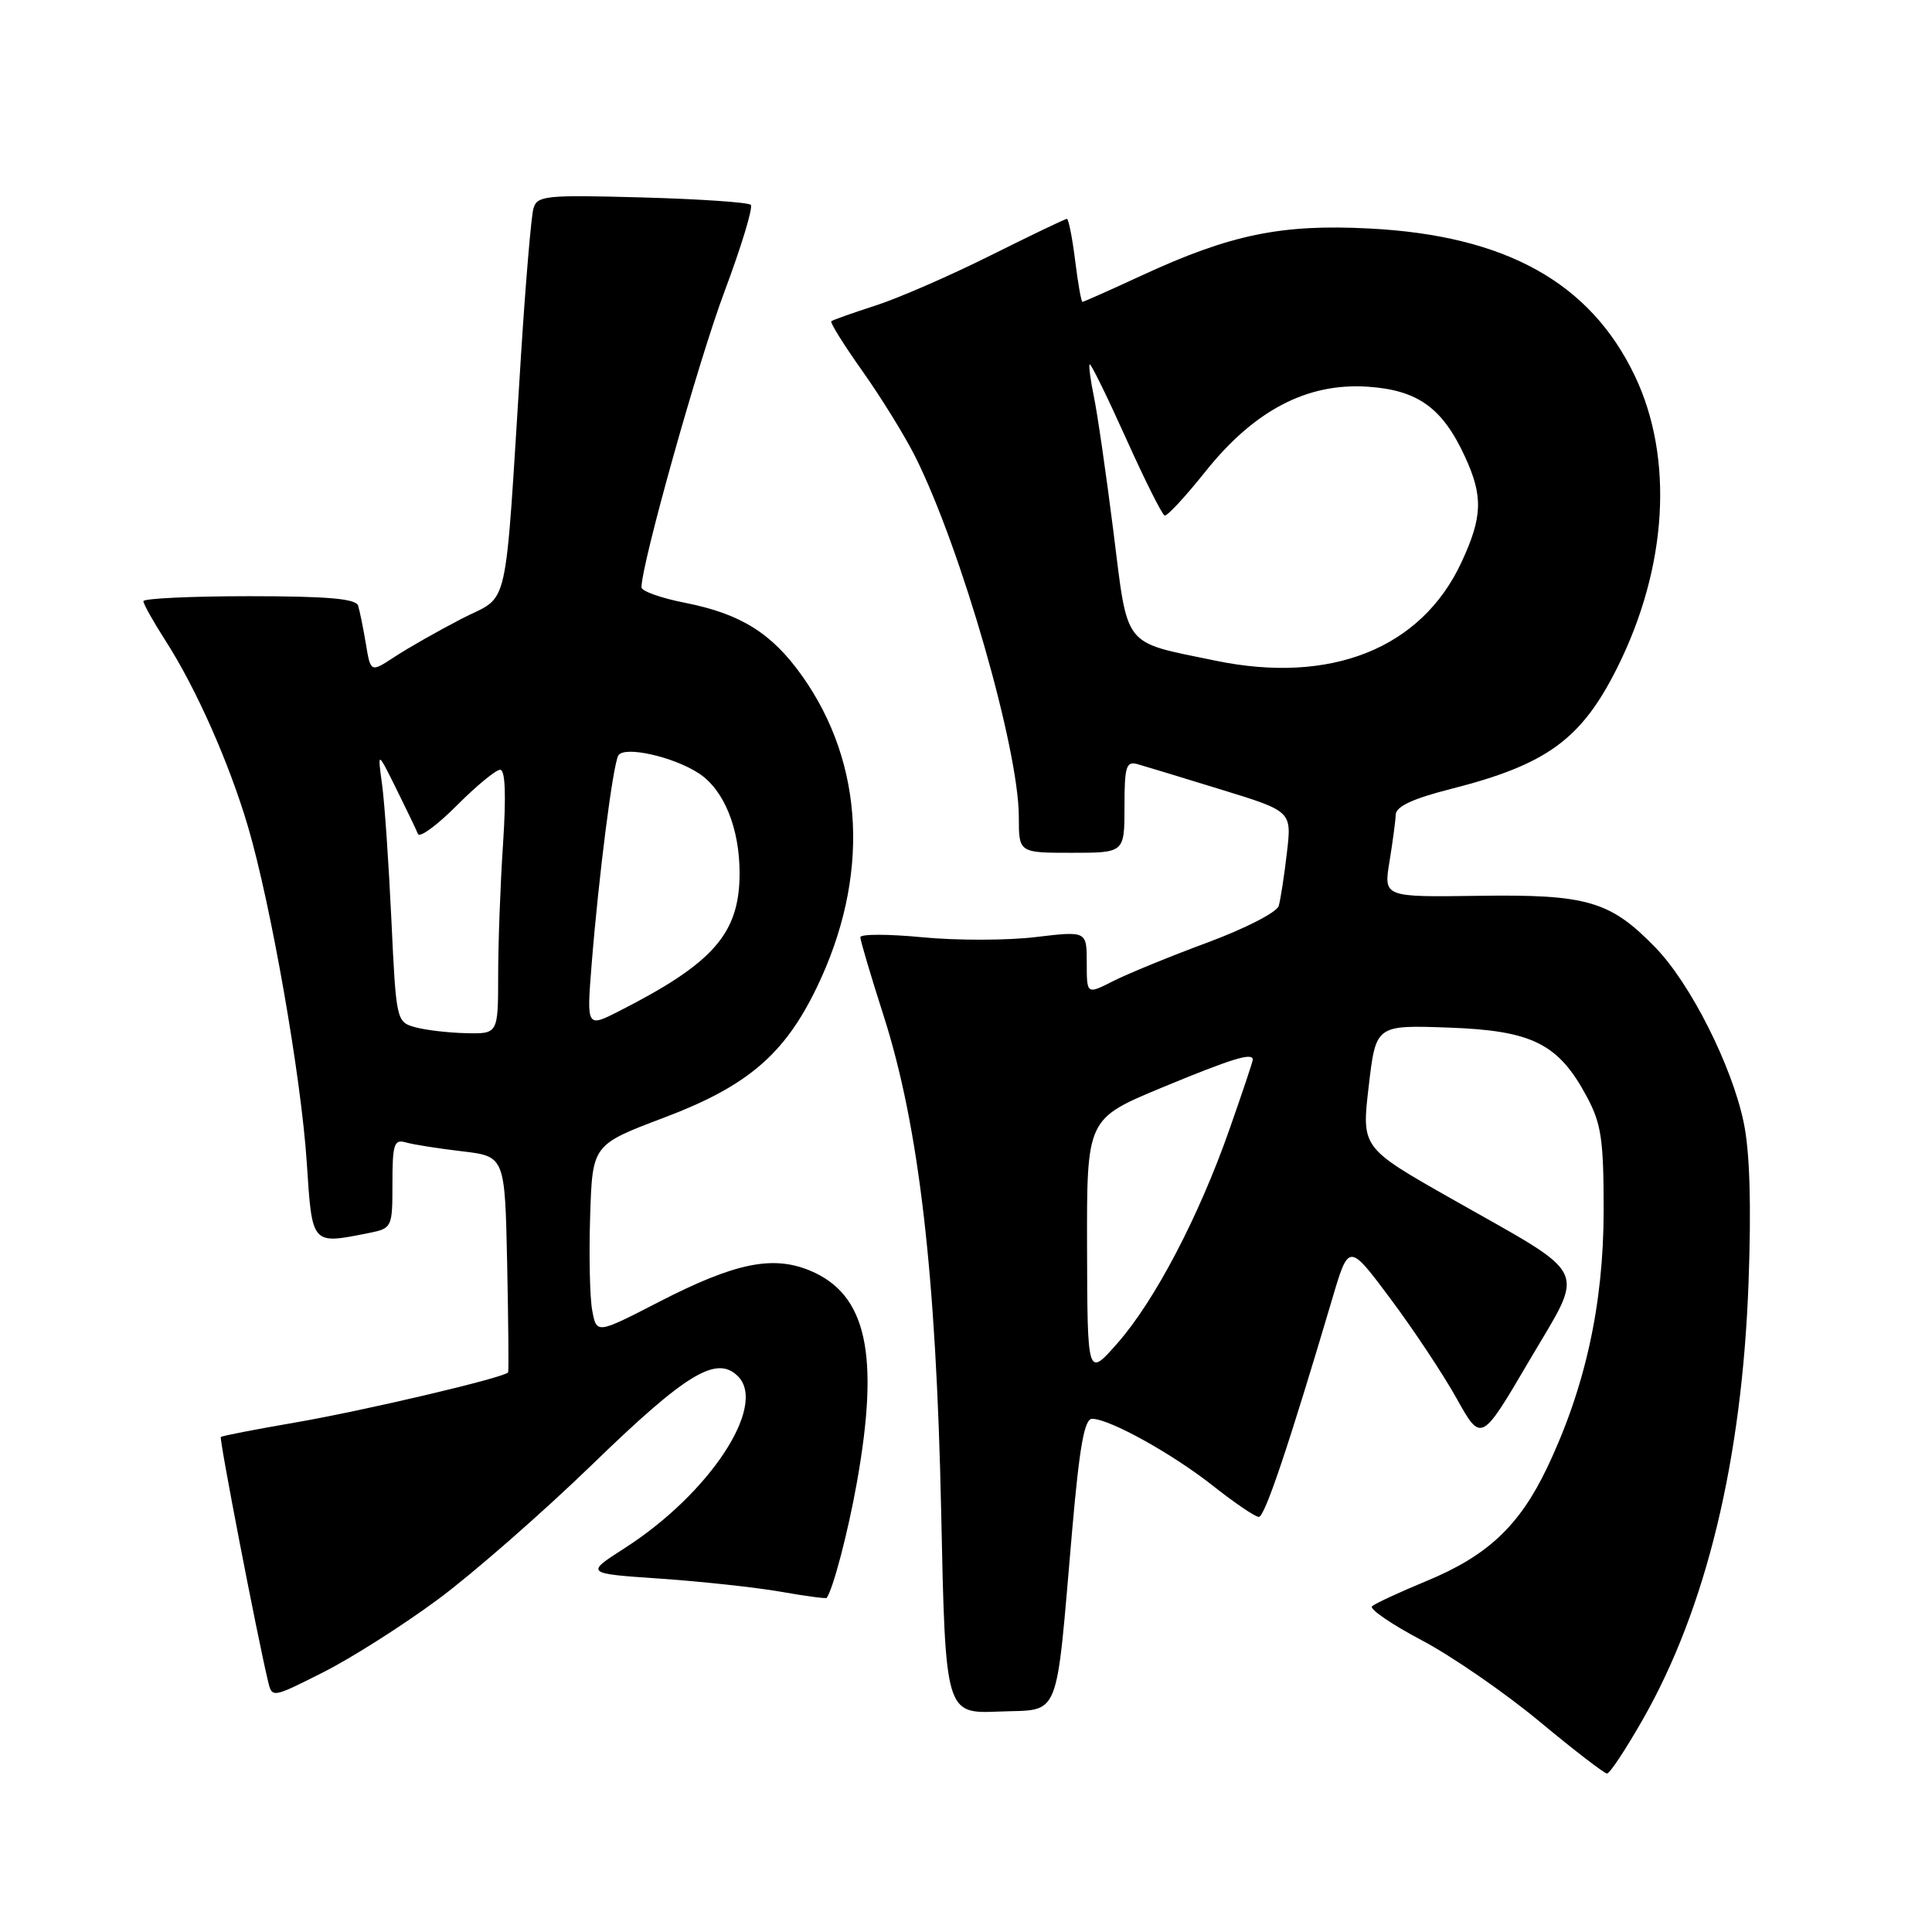 <?xml version="1.0" encoding="UTF-8" standalone="no"?>
<!DOCTYPE svg PUBLIC "-//W3C//DTD SVG 1.1//EN" "http://www.w3.org/Graphics/SVG/1.1/DTD/svg11.dtd" >
<svg xmlns="http://www.w3.org/2000/svg" xmlns:xlink="http://www.w3.org/1999/xlink" version="1.1" viewBox="0 0 256 256">
 <g >
 <path fill="currentColor"
d=" M 217.73 227.75 C 226.09 213.04 230.82 193.48 231.69 170.00 C 232.07 159.65 231.86 152.58 231.05 148.74 C 229.49 141.22 223.99 130.32 219.35 125.55 C 213.36 119.38 210.31 118.49 195.92 118.70 C 183.34 118.88 183.34 118.88 184.11 114.19 C 184.53 111.61 184.91 108.80 184.94 107.94 C 184.98 106.86 187.21 105.82 192.25 104.54 C 204.97 101.31 209.55 97.97 214.30 88.46 C 220.95 75.15 221.82 60.69 216.62 49.80 C 210.72 37.44 199.52 31.21 181.49 30.28 C 169.82 29.67 163.06 31.06 151.31 36.49 C 147.14 38.42 143.59 40.00 143.43 40.00 C 143.27 40.00 142.83 37.52 142.46 34.50 C 142.08 31.47 141.59 29.00 141.37 29.00 C 141.14 29.00 136.58 31.19 131.23 33.86 C 125.88 36.53 119.03 39.52 116.00 40.49 C 112.97 41.47 110.34 42.40 110.15 42.57 C 109.96 42.73 111.82 45.71 114.28 49.18 C 116.75 52.66 119.89 57.75 121.27 60.50 C 127.34 72.62 135.00 99.24 135.00 108.25 C 135.00 113.00 135.00 113.00 142.00 113.00 C 149.00 113.00 149.00 113.00 149.00 106.88 C 149.00 101.54 149.22 100.83 150.75 101.26 C 151.71 101.53 156.70 103.05 161.83 104.63 C 171.17 107.50 171.17 107.50 170.52 113.00 C 170.17 116.03 169.68 119.19 169.44 120.03 C 169.20 120.88 165.01 123.03 159.97 124.90 C 155.00 126.74 149.37 129.05 147.46 130.02 C 144.00 131.78 144.00 131.78 144.00 127.57 C 144.00 123.36 144.00 123.36 137.20 124.17 C 133.46 124.62 126.71 124.63 122.20 124.19 C 117.69 123.76 114.00 123.75 114.00 124.19 C 114.00 124.62 115.39 129.31 117.09 134.61 C 121.77 149.25 124.05 168.84 124.71 200.29 C 125.27 227.08 125.27 227.08 132.38 226.79 C 140.65 226.45 139.84 228.46 142.07 202.75 C 143.04 191.64 143.69 188.00 144.71 188.00 C 147.01 188.00 155.36 192.63 160.78 196.92 C 163.62 199.16 166.33 201.00 166.80 201.00 C 167.59 201.00 170.72 191.69 176.53 172.10 C 178.72 164.69 178.72 164.69 184.25 172.10 C 187.29 176.17 191.24 182.12 193.02 185.32 C 196.27 191.14 196.27 191.14 202.62 180.32 C 210.10 167.58 210.99 169.43 192.24 158.79 C 180.41 152.07 180.41 152.07 181.36 143.95 C 182.31 135.82 182.31 135.82 191.90 136.16 C 203.04 136.55 206.50 138.28 210.27 145.33 C 212.19 148.92 212.50 151.03 212.49 160.50 C 212.48 172.84 210.03 183.95 204.99 194.50 C 201.31 202.20 197.09 206.16 189.00 209.50 C 185.43 210.98 182.19 212.48 181.80 212.84 C 181.42 213.20 184.38 215.23 188.38 217.34 C 192.38 219.45 199.39 224.29 203.97 228.09 C 208.54 231.89 212.58 235.00 212.94 235.00 C 213.31 235.00 215.46 231.74 217.73 227.75 Z  M 58.03 211.93 C 62.69 208.48 71.91 200.41 78.53 194.00 C 90.92 181.98 94.96 179.53 97.78 182.36 C 101.70 186.27 93.99 197.95 82.75 205.15 C 77.53 208.50 77.53 208.50 87.51 209.18 C 93.01 209.56 100.17 210.34 103.44 210.91 C 106.70 211.49 109.45 211.85 109.54 211.73 C 110.40 210.53 112.37 203.00 113.53 196.50 C 116.58 179.44 114.84 171.50 107.35 168.37 C 102.38 166.30 97.39 167.33 87.33 172.50 C 79.05 176.77 79.05 176.77 78.47 173.63 C 78.15 171.91 78.03 166.27 78.20 161.09 C 78.50 151.68 78.50 151.68 88.00 148.09 C 99.01 143.93 103.93 139.74 108.21 130.88 C 115.28 116.26 114.58 101.24 106.27 89.54 C 102.25 83.89 98.15 81.33 90.75 79.87 C 87.59 79.25 85.00 78.33 85.00 77.82 C 85.00 74.72 92.57 47.74 96.00 38.63 C 98.24 32.64 99.81 27.48 99.48 27.14 C 99.14 26.81 92.65 26.37 85.04 26.16 C 72.23 25.81 71.17 25.92 70.68 27.64 C 70.39 28.66 69.65 37.38 69.04 47.00 C 66.80 82.30 67.63 78.64 61.16 81.99 C 58.05 83.60 54.06 85.87 52.31 87.02 C 49.11 89.12 49.11 89.12 48.48 85.31 C 48.13 83.22 47.67 80.94 47.45 80.25 C 47.17 79.33 43.38 79.00 33.03 79.00 C 25.31 79.00 19.00 79.30 19.00 79.66 C 19.00 80.03 20.33 82.40 21.96 84.94 C 25.99 91.22 30.36 101.07 32.85 109.50 C 35.90 119.83 39.91 142.71 40.65 154.06 C 41.37 165.05 41.24 164.90 48.87 163.38 C 51.95 162.76 52.00 162.66 52.00 156.81 C 52.00 151.62 52.22 150.93 53.75 151.37 C 54.71 151.65 58.06 152.18 61.20 152.55 C 66.90 153.22 66.90 153.22 67.20 167.36 C 67.36 175.14 67.42 181.65 67.33 181.84 C 66.99 182.51 48.27 186.92 39.01 188.51 C 33.79 189.41 29.40 190.26 29.26 190.41 C 29.03 190.64 34.02 216.48 35.51 222.75 C 36.04 225.01 36.04 225.01 42.80 221.60 C 46.52 219.73 53.38 215.37 58.03 211.93 Z  M 144.04 165.37 C 144.00 148.25 144.00 148.25 153.94 144.12 C 163.26 140.26 166.00 139.41 166.00 140.42 C 166.00 140.65 164.61 144.81 162.90 149.67 C 158.85 161.22 152.99 172.40 148.05 178.00 C 144.09 182.50 144.09 182.50 144.04 165.37 Z  M 161.00 87.53 C 148.62 84.96 149.50 86.08 147.52 70.32 C 146.56 62.72 145.40 54.71 144.94 52.53 C 144.49 50.34 144.24 48.43 144.39 48.28 C 144.54 48.13 146.70 52.53 149.19 58.06 C 151.68 63.60 153.99 68.21 154.32 68.31 C 154.65 68.42 157.08 65.80 159.71 62.50 C 166.20 54.36 173.21 50.70 181.24 51.24 C 187.86 51.69 191.13 54.03 194.11 60.50 C 196.54 65.77 196.45 68.48 193.65 74.51 C 188.33 85.94 176.33 90.72 161.00 87.53 Z  M 55.00 136.11 C 52.53 135.42 52.49 135.24 51.86 121.86 C 51.51 114.40 50.96 106.32 50.62 103.90 C 50.02 99.50 50.02 99.50 52.50 104.50 C 53.86 107.25 55.16 109.95 55.38 110.50 C 55.61 111.05 57.91 109.36 60.51 106.75 C 63.11 104.14 65.70 102.00 66.27 102.00 C 66.95 102.00 67.08 105.30 66.66 111.75 C 66.30 117.11 66.01 124.99 66.01 129.25 C 66.00 137.00 66.00 137.00 61.75 136.90 C 59.41 136.85 56.38 136.49 55.00 136.11 Z  M 78.39 127.84 C 79.33 116.08 81.22 101.26 81.94 100.09 C 82.74 98.81 89.23 100.26 92.61 102.48 C 95.93 104.66 98.00 109.73 98.00 115.72 C 97.99 123.67 94.58 127.59 82.11 133.94 C 77.73 136.18 77.73 136.18 78.39 127.84 Z "/>
</g>
</svg>